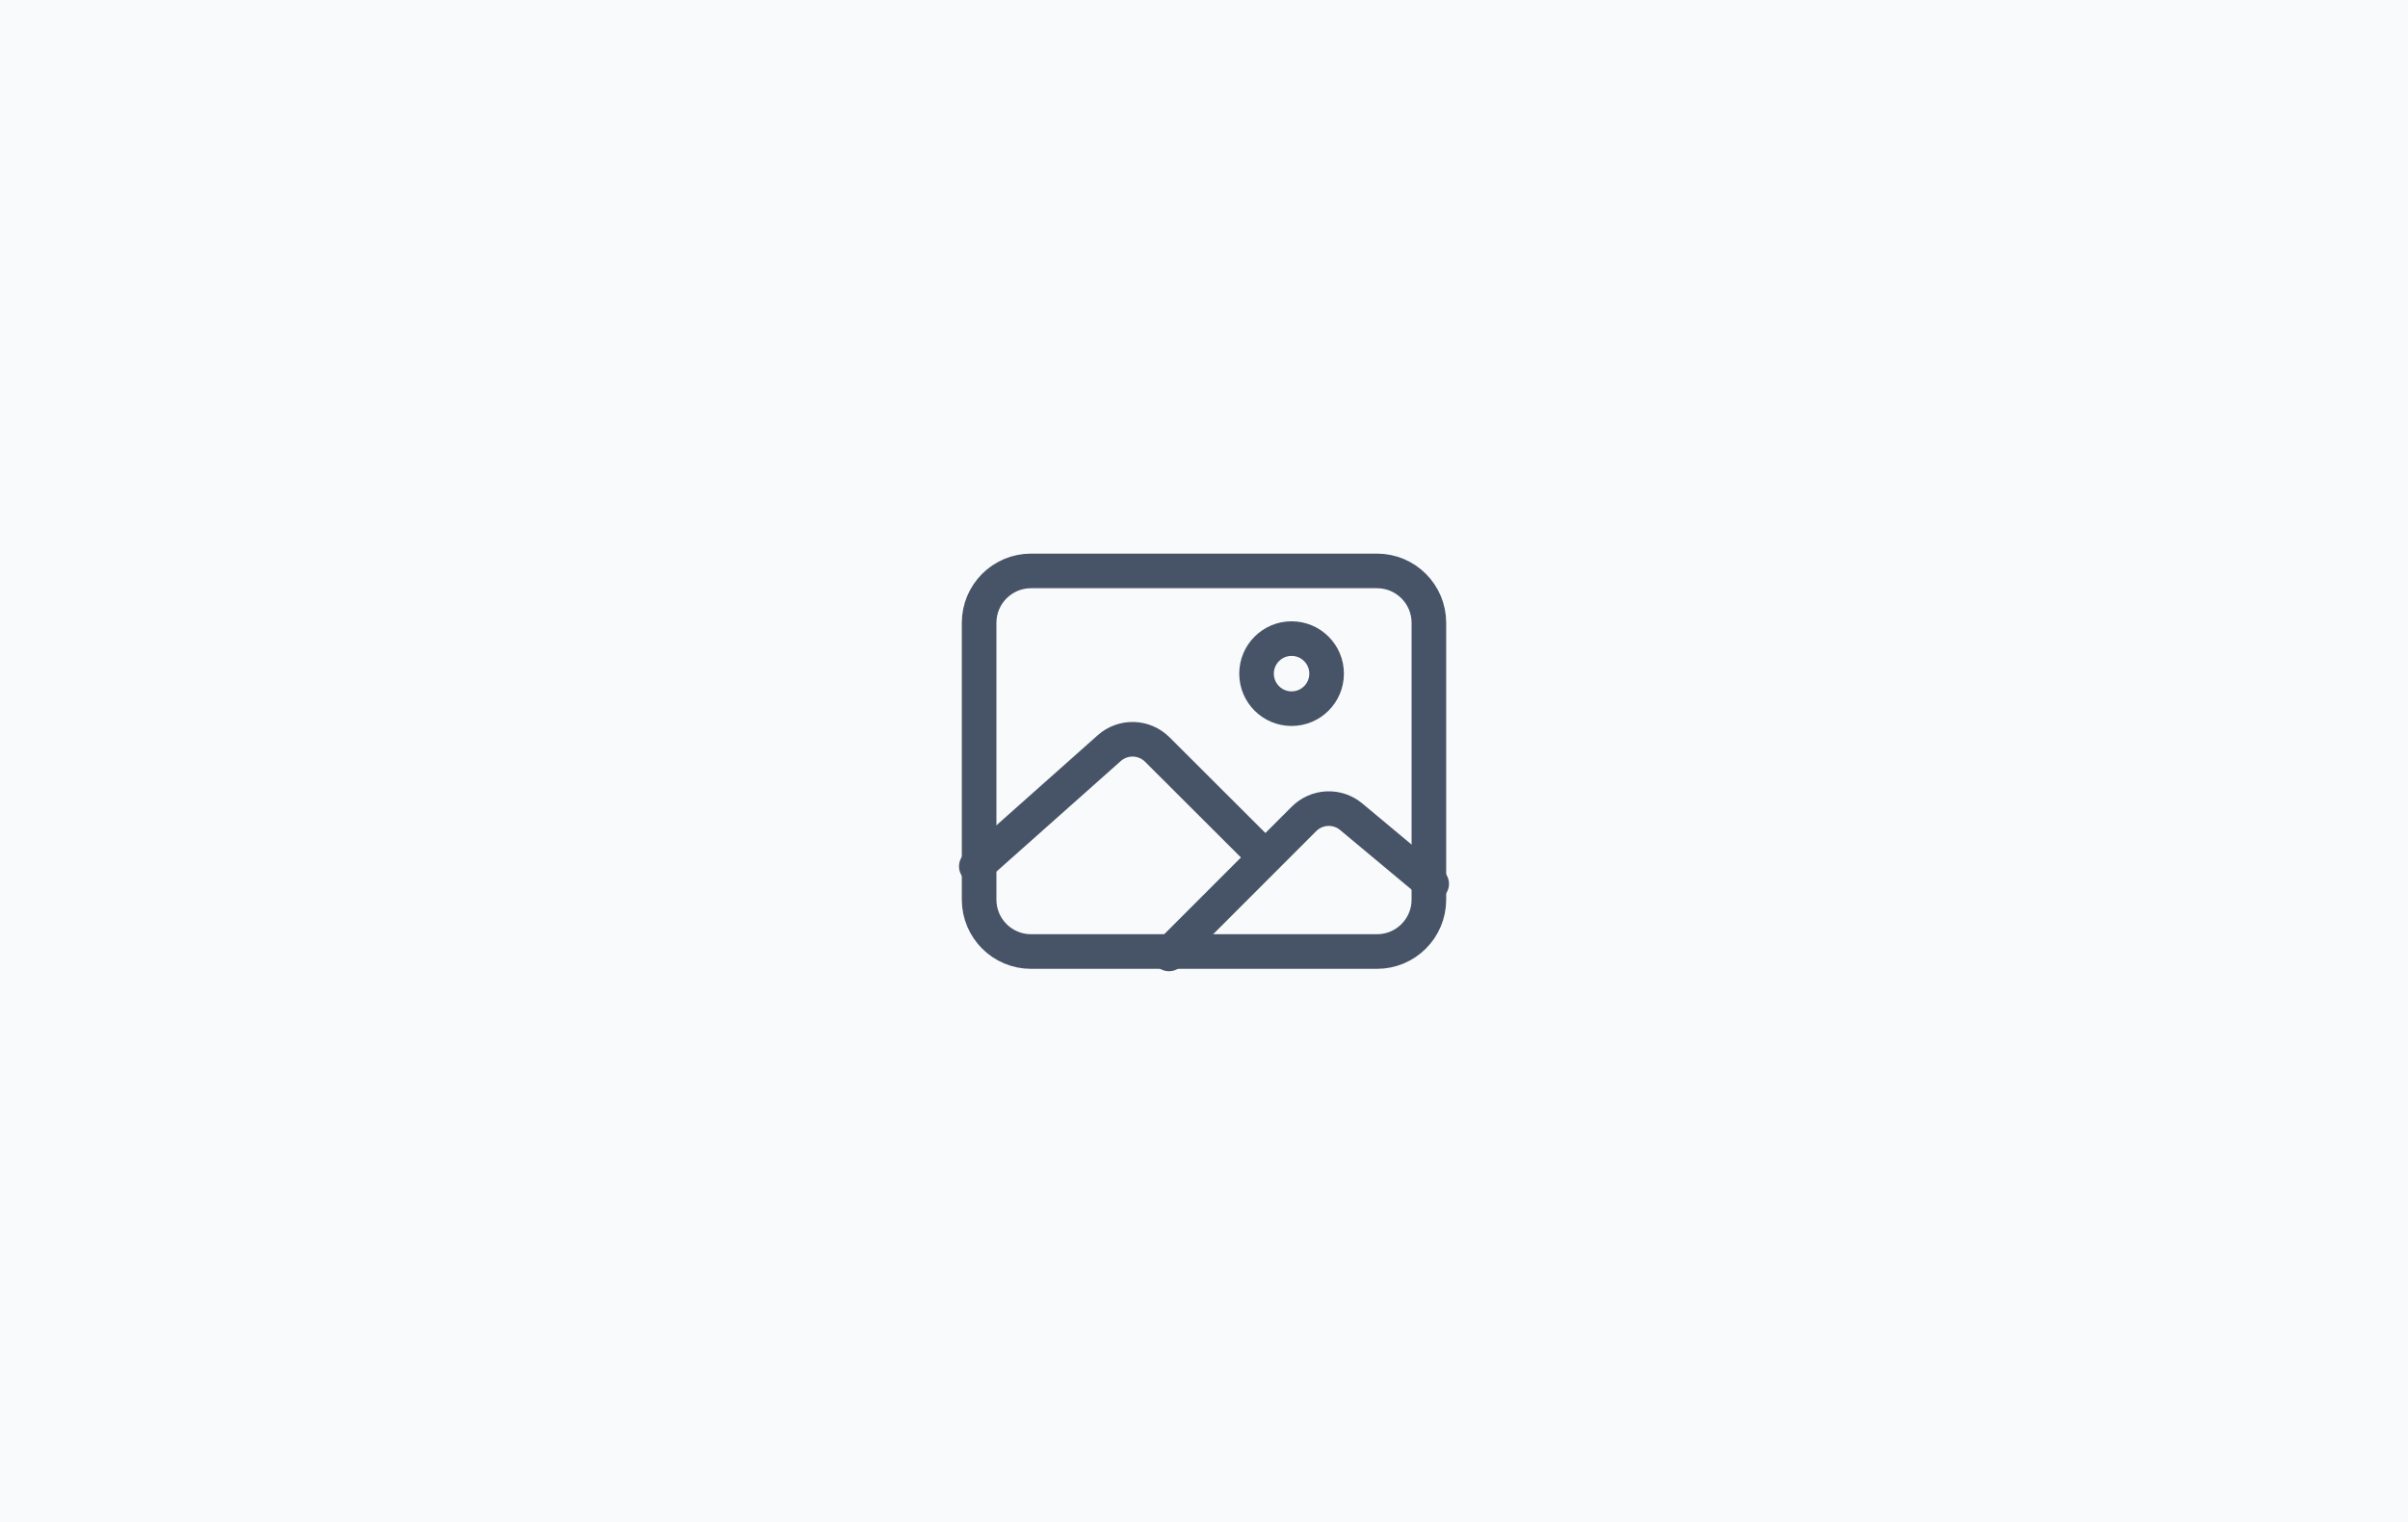 <svg width="348" height="220" viewBox="0 0 348 220" fill="none" xmlns="http://www.w3.org/2000/svg">
<rect width="348" height="220" fill="#F9FAFB"/>
<path d="M199 82.5H149C144.858 82.5 141.5 85.858 141.5 90V130C141.5 134.142 144.858 137.5 149 137.5H199C203.142 137.5 206.5 134.142 206.5 130V90C206.5 85.858 203.142 82.5 199 82.5Z" stroke="#475467" stroke-width="5" stroke-linejoin="round"/>
<path d="M186.656 102.406C189.452 102.406 191.719 100.14 191.719 97.344C191.719 94.548 189.452 92.281 186.656 92.281C183.86 92.281 181.594 94.548 181.594 97.344C181.594 100.14 183.86 102.406 186.656 102.406Z" stroke="#475467" stroke-width="5" stroke-miterlimit="10"/>
<path d="M181.594 122.626L167.251 108.31C166.338 107.398 165.112 106.869 163.822 106.83C162.532 106.792 161.276 107.248 160.311 108.105L141.094 125.191M168.938 137.847L188.45 118.334C189.343 117.44 190.537 116.912 191.799 116.853C193.061 116.795 194.299 117.21 195.27 118.018L206.906 127.722" stroke="#475467" stroke-width="5" stroke-linecap="round" stroke-linejoin="round"/>
</svg>
